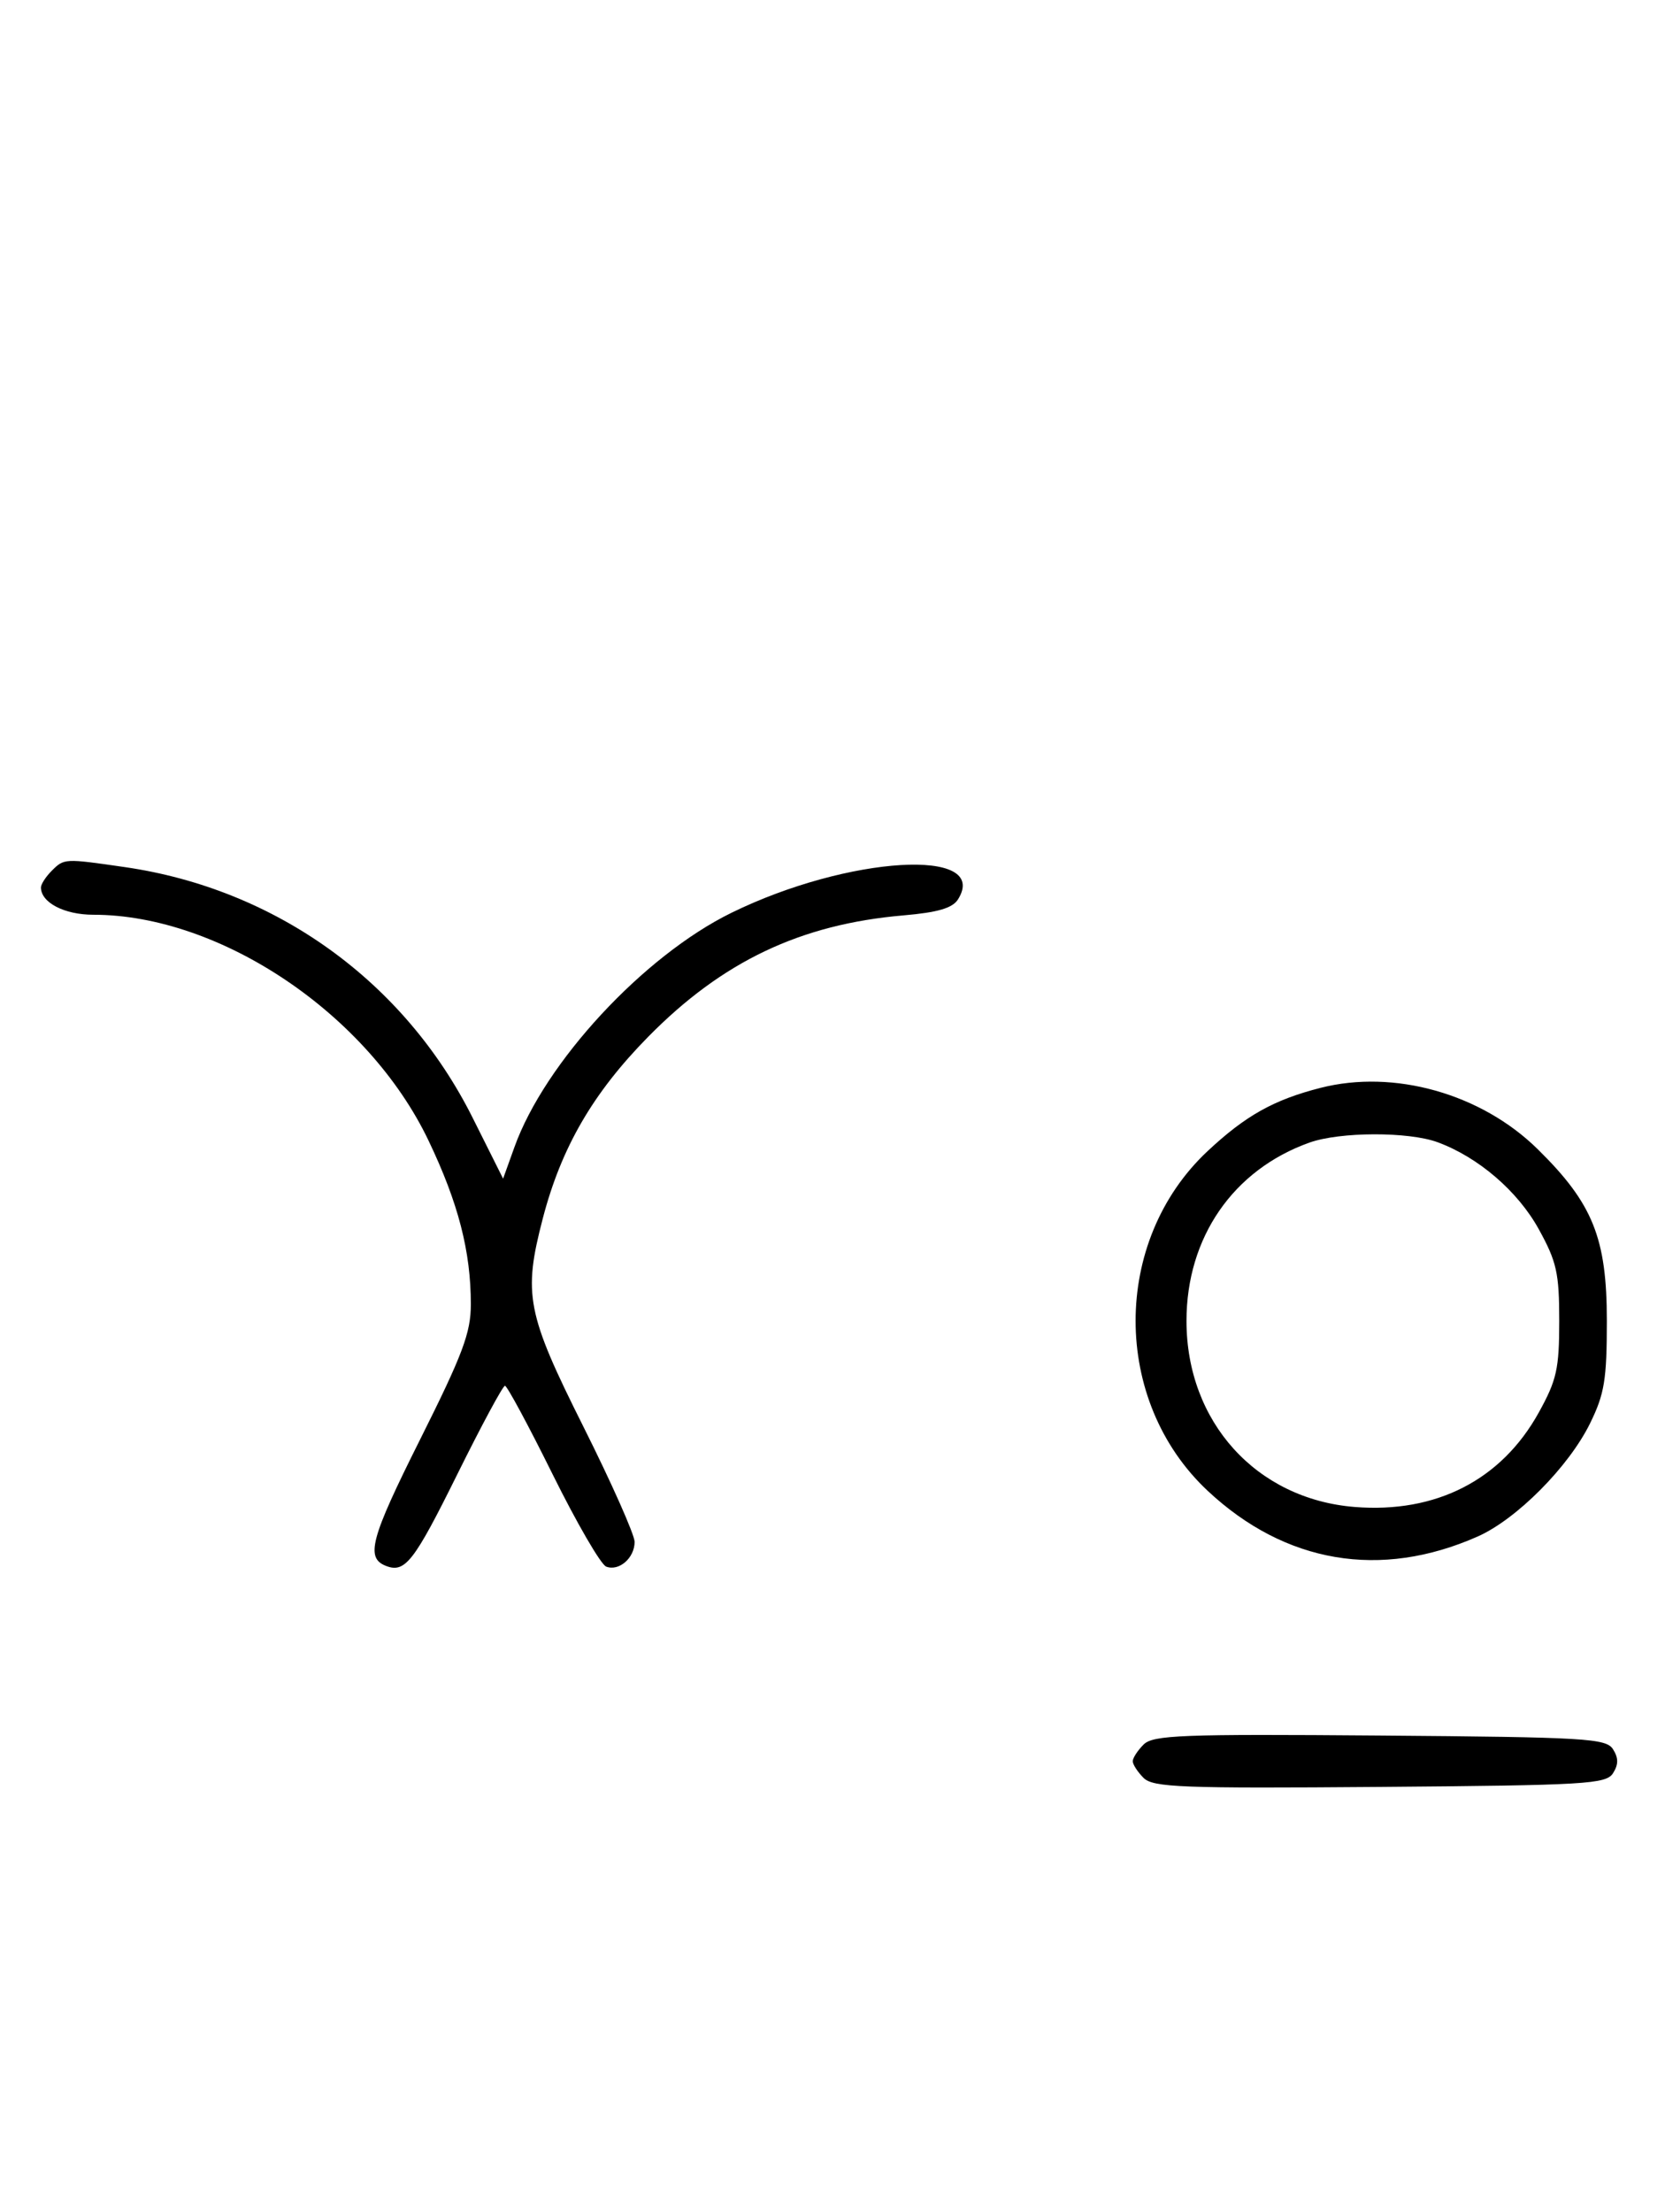 <svg xmlns="http://www.w3.org/2000/svg" width="244" height="324" viewBox="0 0 244 324" version="1.1">
	<path d="M 7.571 127.571 C 6.707 128.436, 6 129.529, 6 130 C 6 132.214, 9.427 134, 13.677 134 C 32.327 134, 53.964 148.577, 62.809 167.101 C 67.167 176.226, 69 183.322, 69 191.062 C 69 195.240, 67.816 198.390, 61.515 210.970 C 54.288 225.399, 53.532 228.223, 56.577 229.391 C 59.364 230.461, 60.668 228.784, 67.014 215.972 C 70.547 208.837, 73.691 203, 74 203 C 74.309 203, 77.453 208.837, 80.986 215.972 C 84.520 223.106, 88.050 229.189, 88.832 229.489 C 90.717 230.212, 93 228.227, 93 225.865 C 93 224.826, 89.625 217.236, 85.500 209 C 77.177 192.382, 76.641 189.637, 79.543 178.495 C 82.250 168.102, 86.894 160.101, 94.993 151.875 C 105.866 140.831, 117.305 135.392, 132.396 134.094 C 137.428 133.661, 139.589 133.027, 140.391 131.750 C 145.194 124.100, 124.288 125.337, 107.194 133.713 C 94.311 140.026, 79.852 155.628, 75.394 168.025 L 73.728 172.659 69.264 163.742 C 59.274 143.786, 40.448 130.225, 18.284 127.020 C 9.420 125.739, 9.403 125.740, 7.571 127.571 M 193.500 159.364 C 186.664 161.110, 182.523 163.430, 176.972 168.623 C 162.895 181.790, 162.902 205.216, 176.987 218.392 C 188.345 229.015, 202.311 231.380, 216.534 225.088 C 222.246 222.561, 229.891 214.869, 233.020 208.500 C 235.132 204.202, 235.477 202.096, 235.477 193.500 C 235.477 181.374, 233.431 176.293, 225.342 168.339 C 217.071 160.206, 204.296 156.605, 193.500 159.364 M 191.885 167.380 C 180.704 171.375, 173.875 181.280, 173.875 193.500 C 173.875 208.287, 184.102 219.596, 198.521 220.754 C 210.446 221.711, 220.036 216.794, 225.500 206.921 C 228.132 202.166, 228.500 200.518, 228.500 193.500 C 228.500 186.487, 228.130 184.829, 225.500 180.061 C 222.429 174.492, 216.651 169.526, 210.684 167.326 C 206.419 165.754, 196.355 165.782, 191.885 167.380 M 167.585 255.558 C 166.713 256.430, 166 257.529, 166 258 C 166 258.471, 166.713 259.570, 167.585 260.442 C 168.978 261.835, 173.159 261.995, 202.226 261.763 C 232.452 261.523, 235.377 261.350, 236.386 259.750 C 237.191 258.474, 237.191 257.526, 236.386 256.250 C 235.377 254.650, 232.452 254.477, 202.226 254.237 C 173.159 254.005, 168.978 254.165, 167.585 255.558 " stroke="none" fill="black" fill-rule="evenodd"/>
</svg>